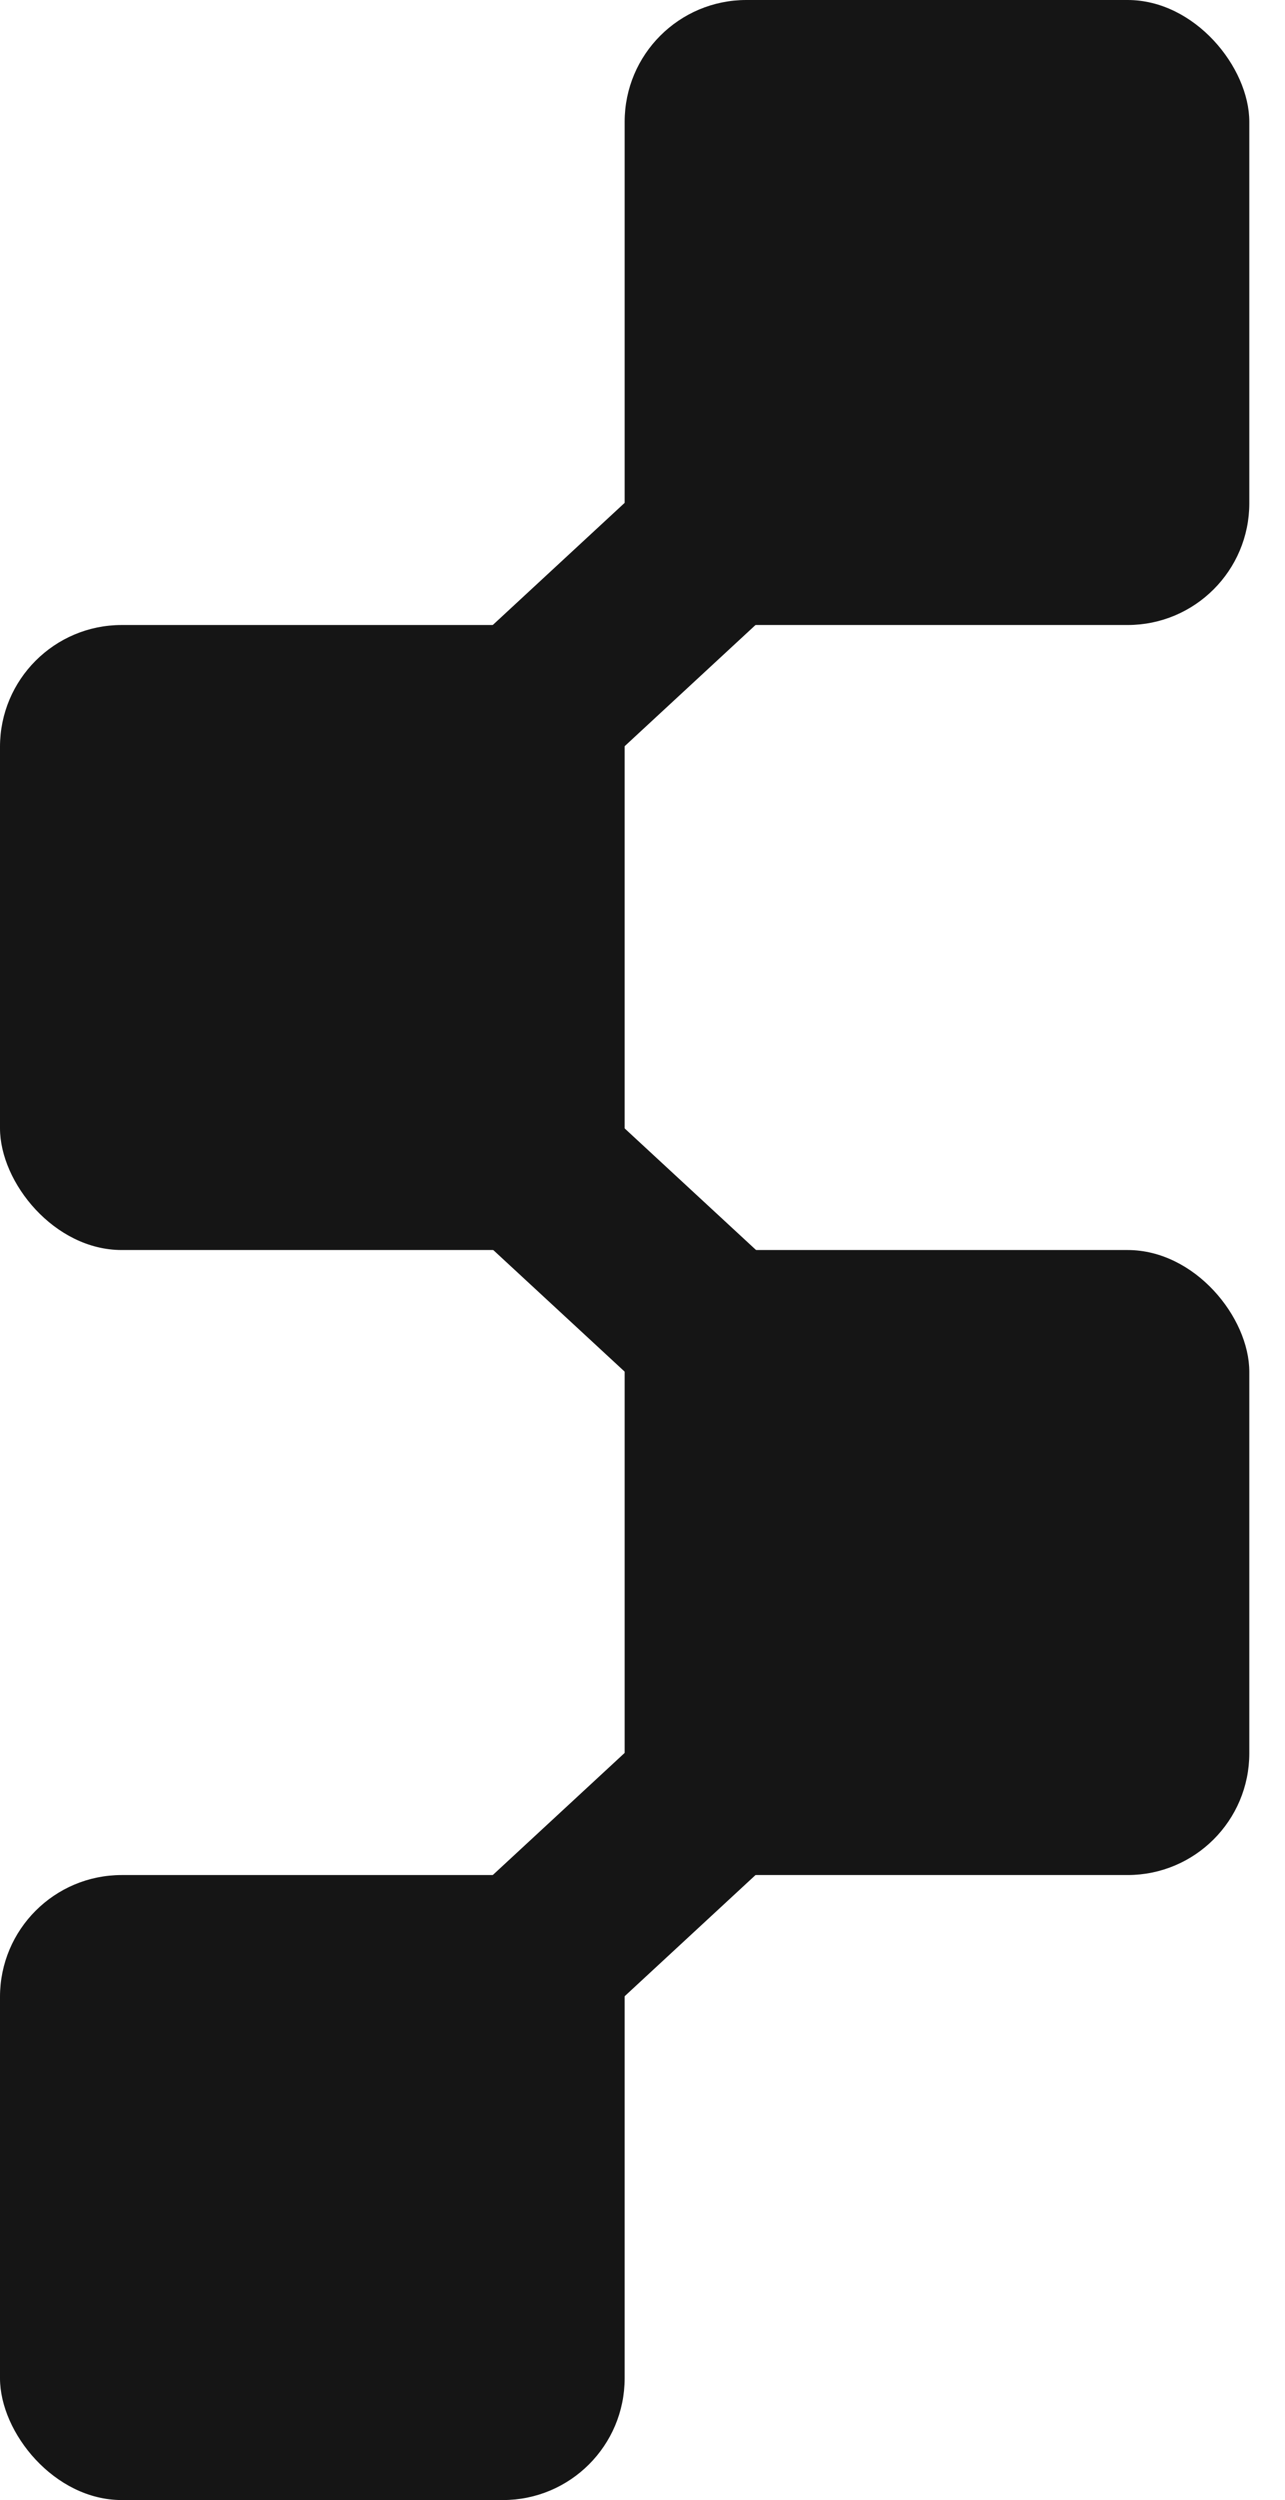 <svg width="18" height="35" viewBox="0 0 18 35" fill="none" xmlns="http://www.w3.org/2000/svg">
<rect y="26.25" width="8.75" height="8.75" rx="1.705" fill="#151515"/>
<rect x="8.75" y="17.5" width="8.75" height="8.75" rx="1.705" fill="#151515"/>
<rect y="8.75" width="8.75" height="8.75" rx="1.705" fill="#151515"/>
<rect x="8.75" width="8.75" height="8.75" rx="1.705" fill="#151515"/>
<path d="M5.296 10.237L10.5 5.42L12.198 7.255L6.994 12.072L5.296 10.237Z" fill="#151515"/>
<rect x="5.296" y="27.737" width="7.091" height="2.5" transform="rotate(-42.785 5.296 27.737)" fill="#151515"/>
<rect width="7.091" height="2.5" transform="matrix(-0.734 -0.679 -0.679 0.734 12.198 18.987)" fill="#151515"/>
</svg>
